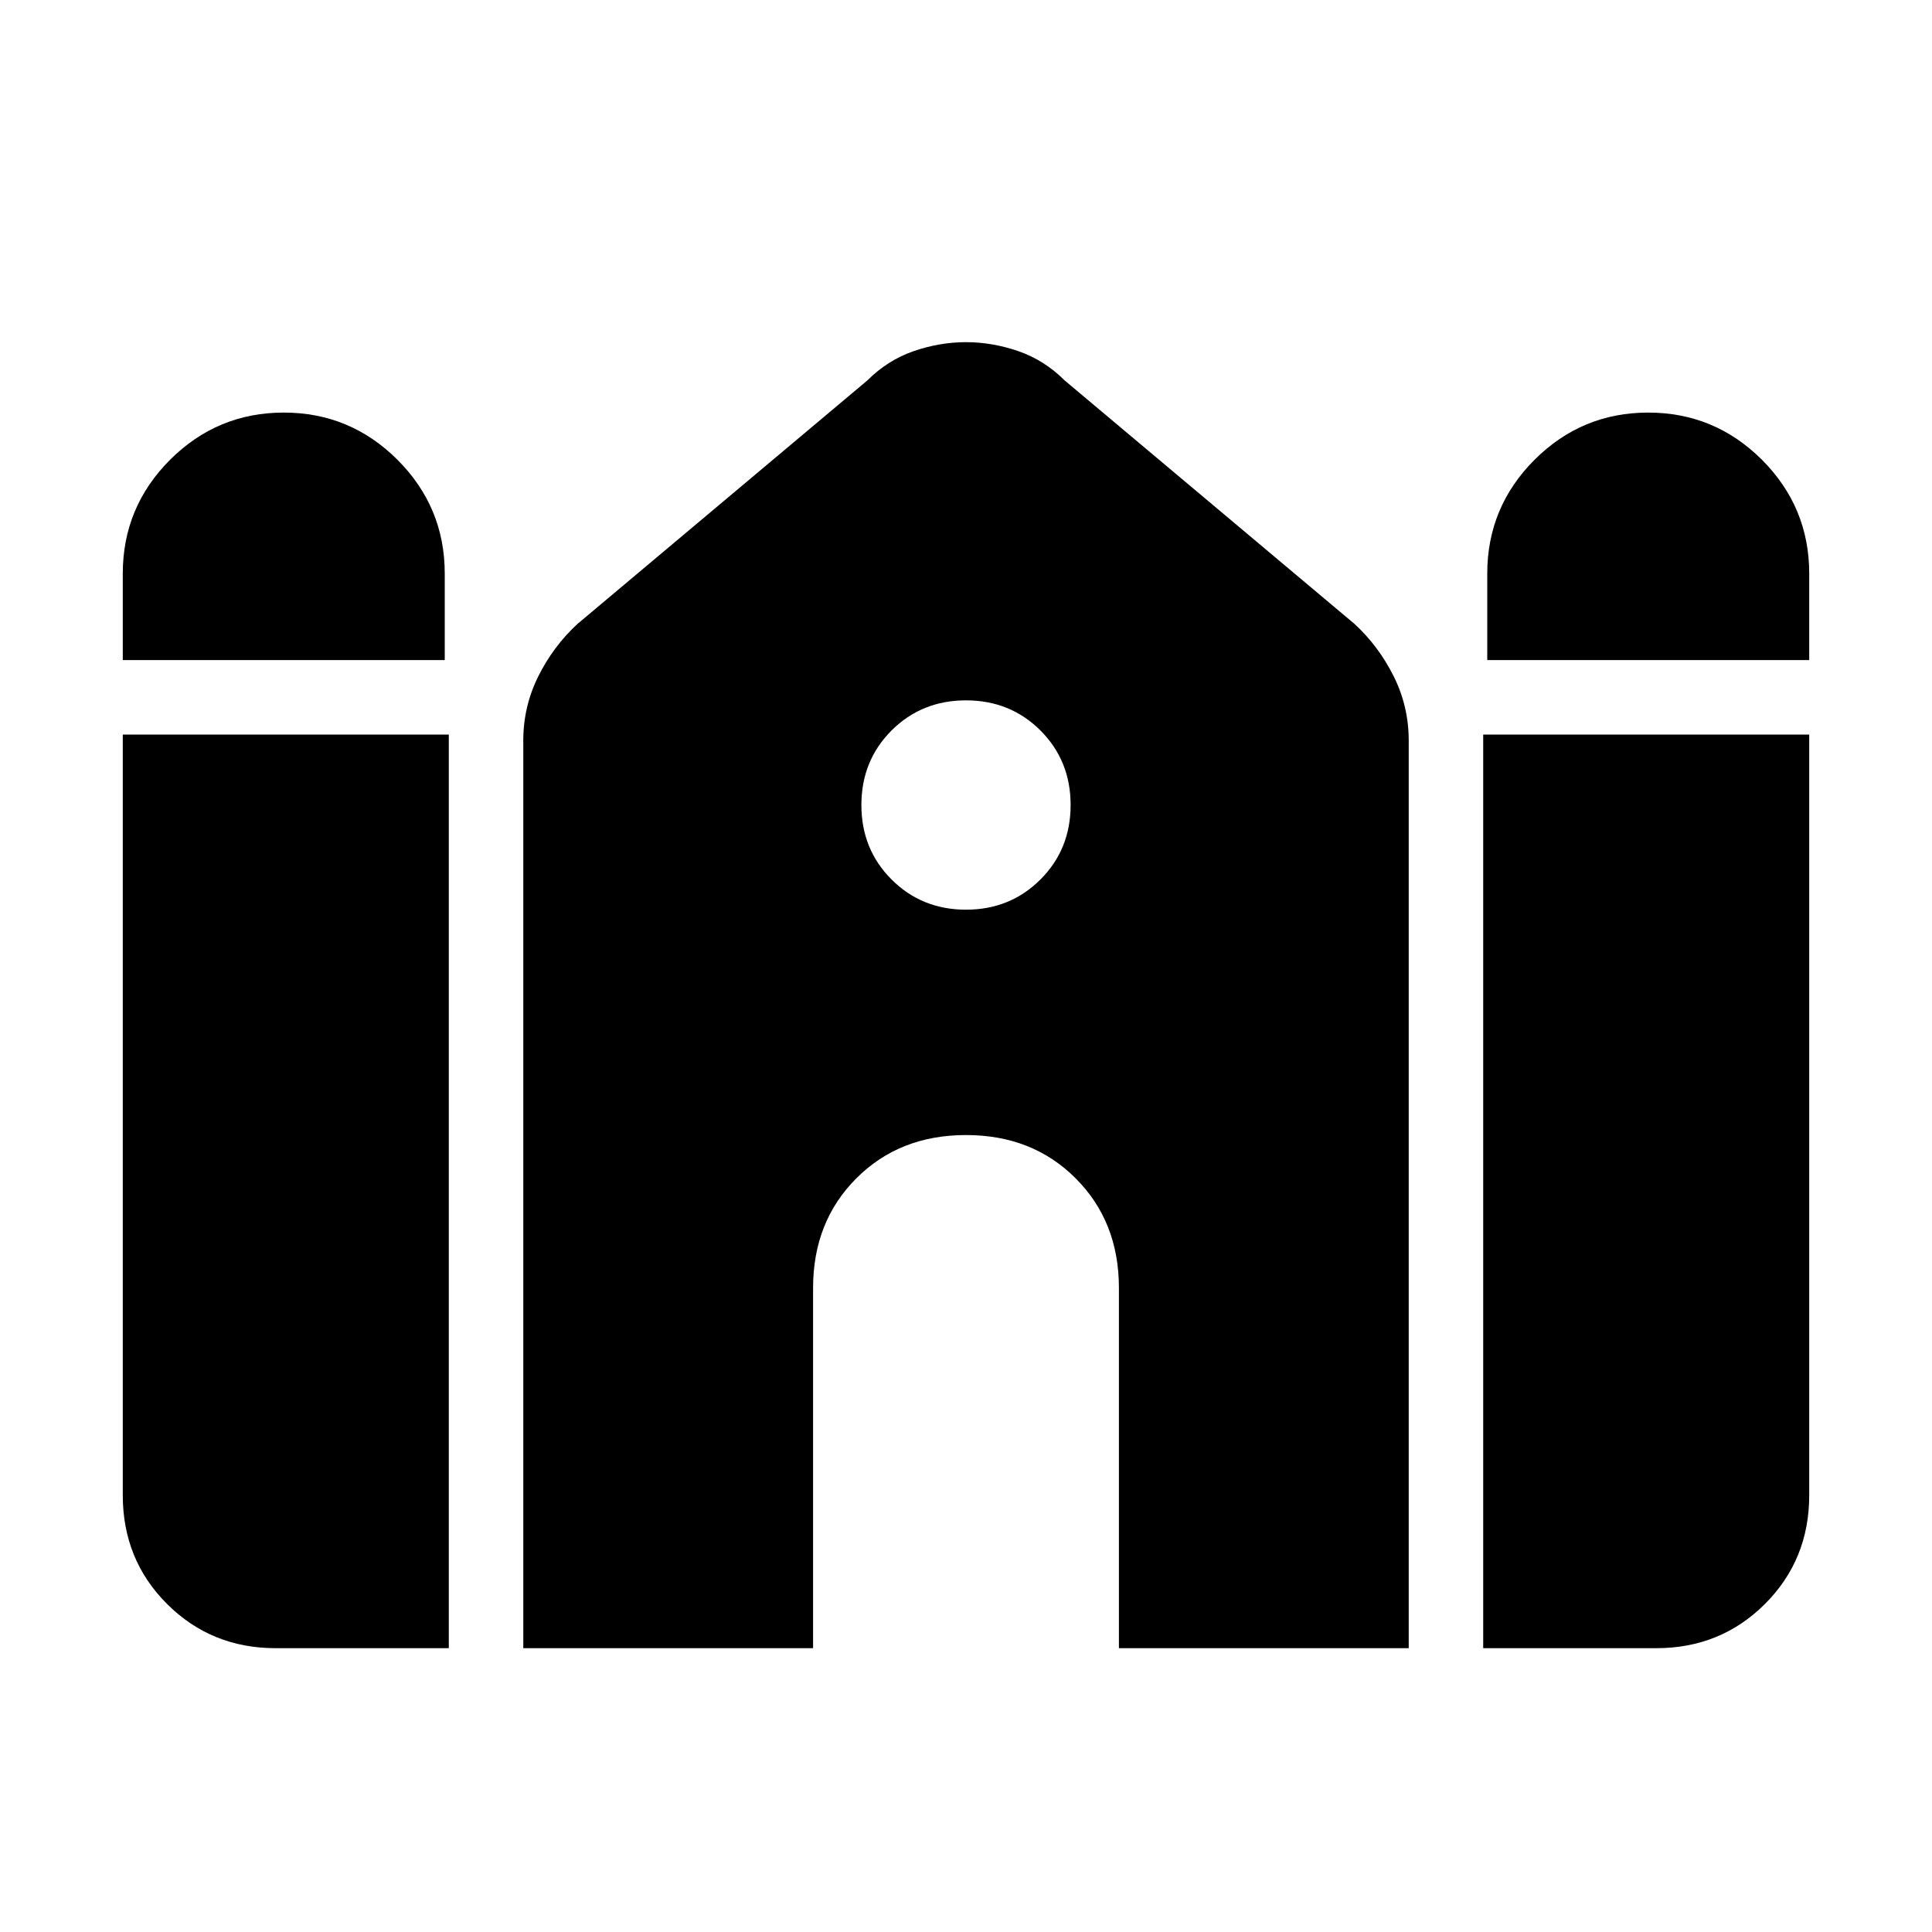 <svg xmlns="http://www.w3.org/2000/svg" height="20" width="20"><path d="M15.396 6.833v-.895q0-.688.489-1.178.49-.489 1.177-.489.688 0 1.178.489.489.49.489 1.178v.895Zm-14.125 0v-.895q0-.688.489-1.178.49-.489 1.178-.489.687 0 1.177.489.489.49.489 1.178v.895Zm1.583 10.229q-.666 0-1.125-.458-.458-.458-.458-1.125V7.604h3.375v9.458Zm2.563 0V7.667q0-.355.156-.667.156-.312.406-.542l3-2.52q.209-.209.479-.303.271-.093.542-.093t.542.093q.27.094.479.303l3 2.52q.25.23.406.542.156.312.156.667v9.395h-3v-3.729q0-.687-.448-1.135-.447-.448-1.135-.448t-1.135.448q-.448.448-.448 1.135v3.729Zm9.937 0V7.604h3.375v7.875q0 .667-.458 1.125-.459.458-1.125.458ZM10 9.417q.458 0 .771-.313.312-.312.312-.771 0-.458-.312-.771-.313-.312-.771-.312t-.771.312q-.312.313-.312.771 0 .459.312.771.313.313.771.313Z"/></svg>